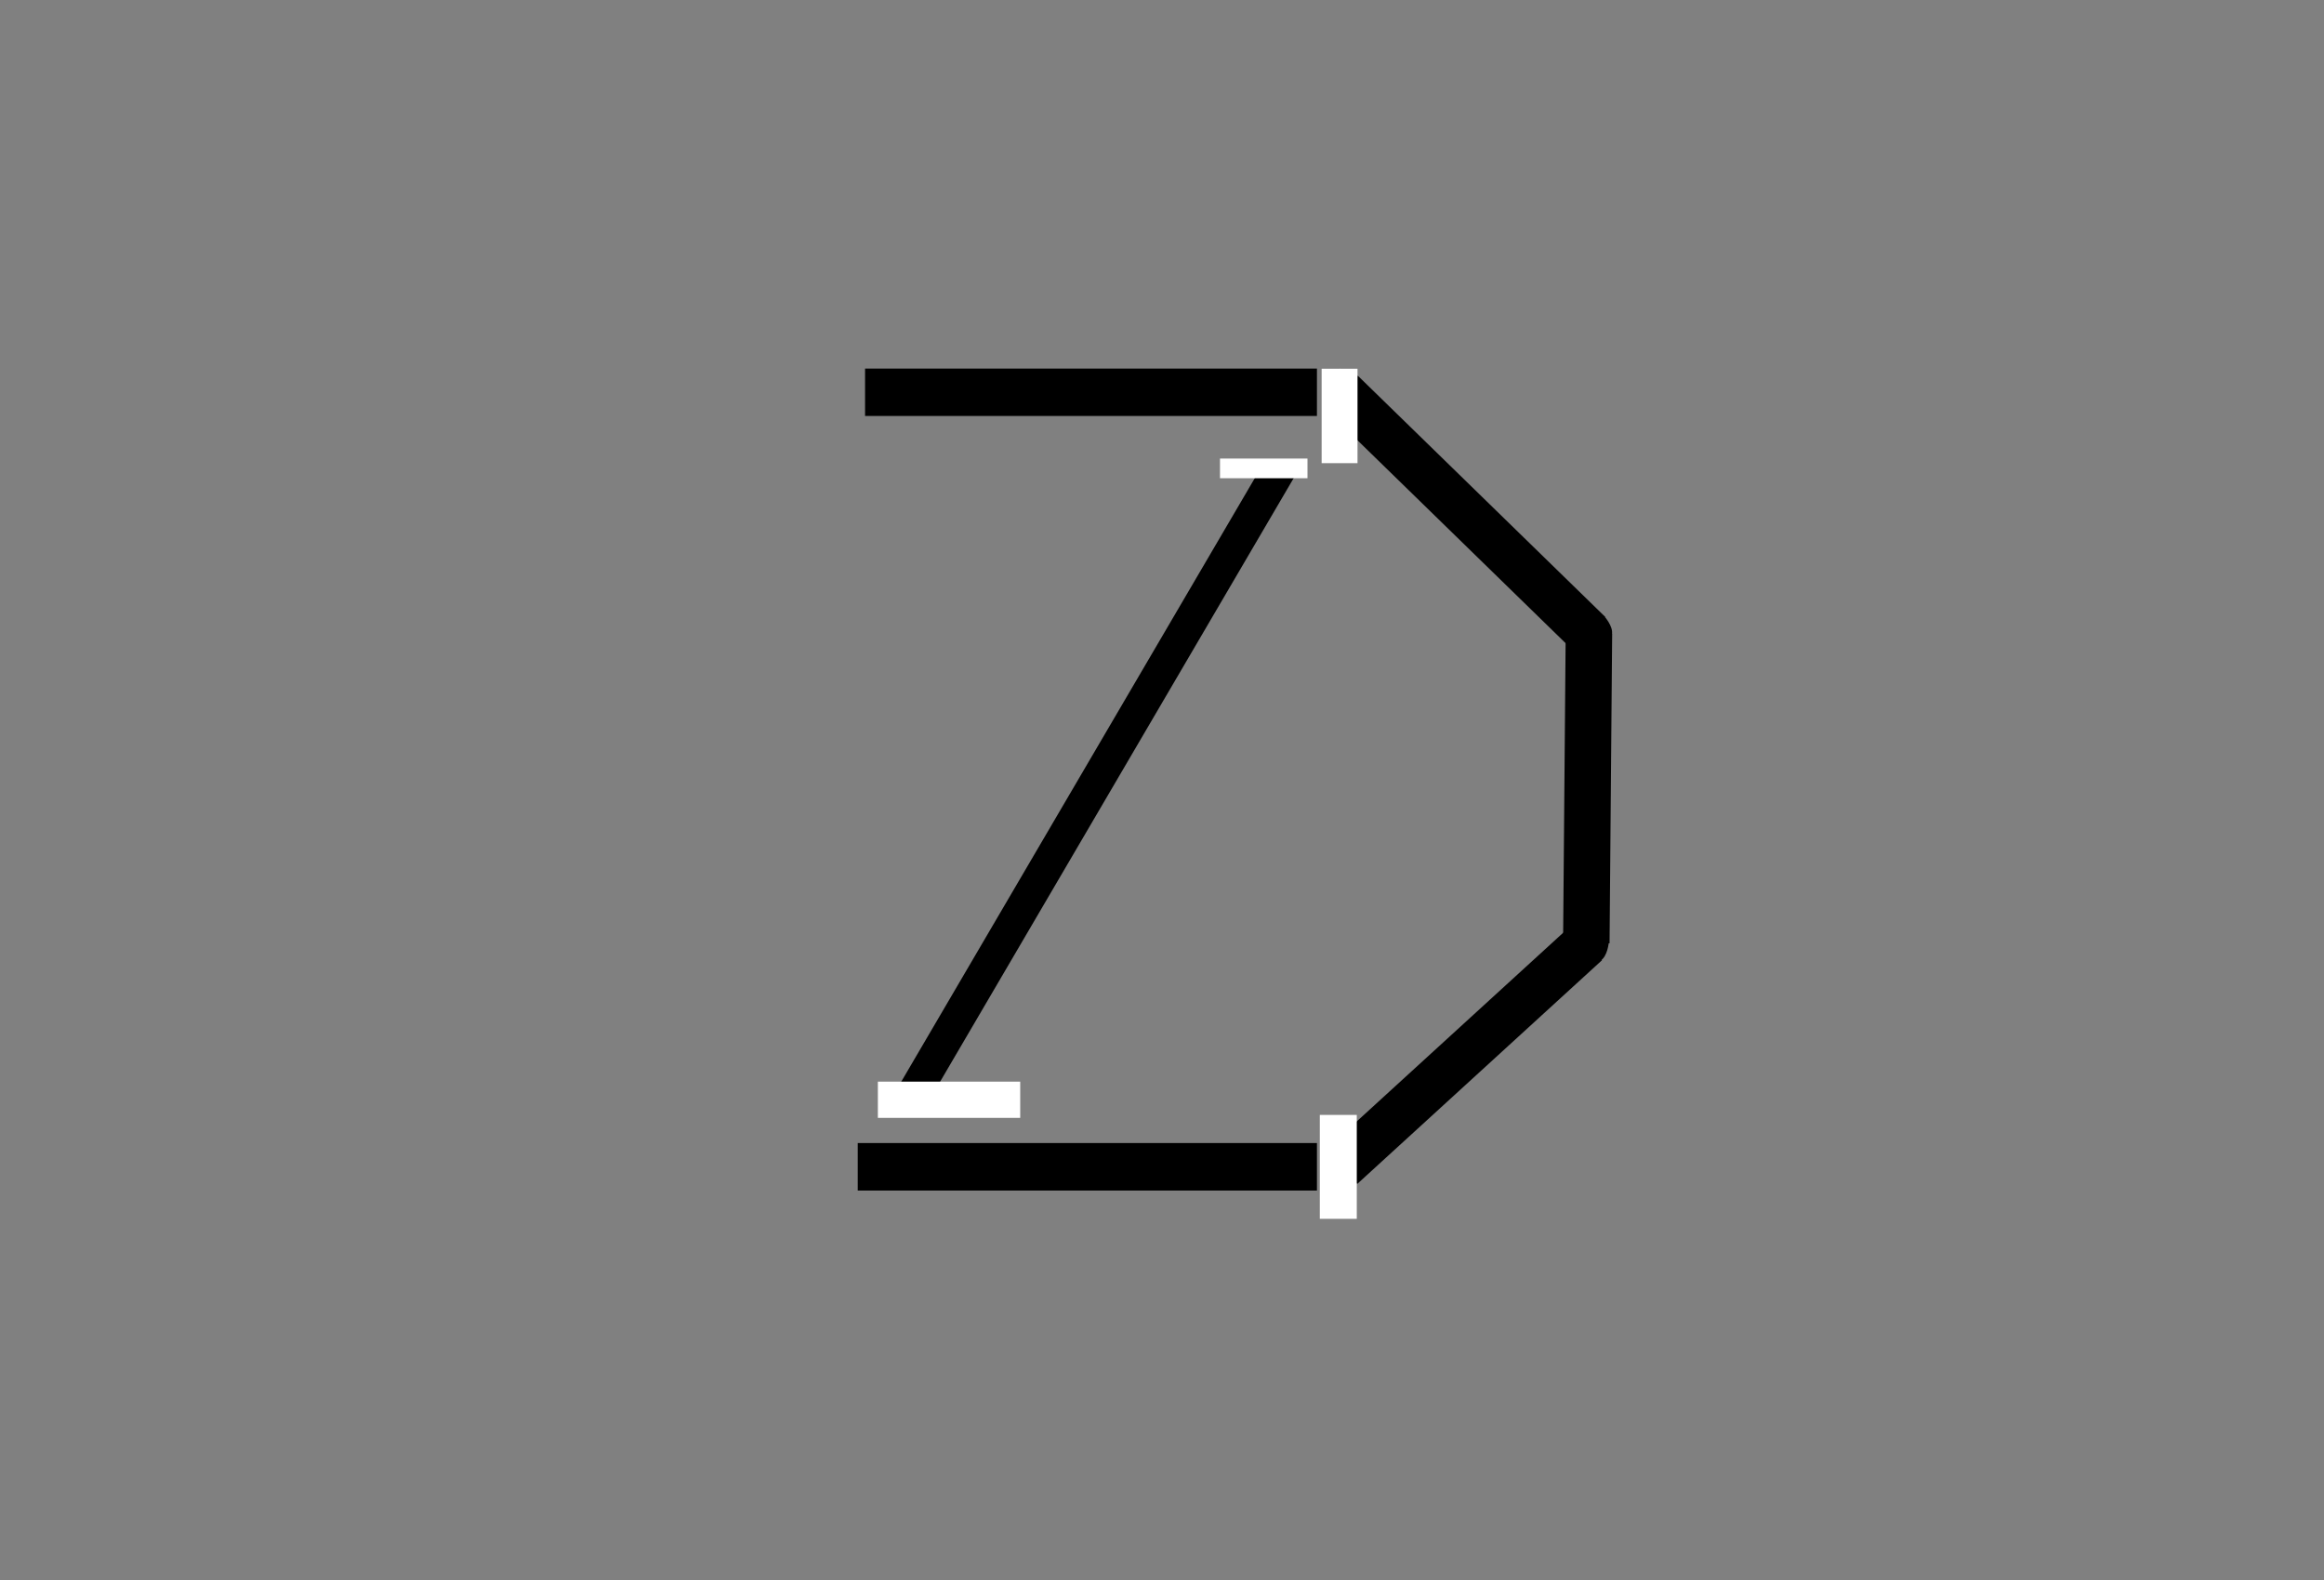 <?xml version="1.0" encoding="UTF-8" standalone="no"?>
<!-- Created with Inkscape (http://www.inkscape.org/) -->

<svg
   xmlns:dc="http://purl.org/dc/elements/1.1/"
   xmlns:cc="http://creativecommons.org/ns#"
   xmlns:rdf="http://www.w3.org/1999/02/22-rdf-syntax-ns#"
   xmlns:svg="http://www.w3.org/2000/svg"
   xmlns="http://www.w3.org/2000/svg"
   xmlns:sodipodi="http://sodipodi.sourceforge.net/DTD/sodipodi-0.dtd"
   xmlns:inkscape="http://www.inkscape.org/namespaces/inkscape"
   width="150mm"
   height="102mm"
   viewBox="0 0 150 102"
   version="1.1"
   id="svg8"
   inkscape:version="0.92.4 (unknown)"
   sodipodi:docname="logo.svg">
  <rect x="0" y="0" width="150" height="102" fill="#808080" stroke="none"/>
  <defs
     id="defs2" />
  <sodipodi:namedview
     id="base"
     pagecolor="#ffffff"
     bordercolor="#666666"
     borderopacity="1.0"
     inkscape:pageopacity="0.0"
     inkscape:pageshadow="2"
     inkscape:zoom="1.979899"
     inkscape:cx="248.72807"
     inkscape:cy="221.38751"
     inkscape:document-units="mm"
     inkscape:current-layer="layer2"
     showgrid="false"
     inkscape:window-width="1366"
     inkscape:window-height="709"
     inkscape:window-x="0"
     inkscape:window-y="36"
     inkscape:window-maximized="1" />
  <g
     inkscape:label="Layer 1"
     inkscape:groupmode="layer"
     id="layer1"
     transform="translate(0,-195)">
    <path
       style="opacity:1;fill:#ffffff;fill-opacity:1;stroke:none;stroke-width:2.165;stroke-linecap:butt;stroke-linejoin:round;stroke-miterlimit:4;stroke-dasharray:none;stroke-opacity:0.725;paint-order:stroke fill markers"
       id="path1144"
       d="m 86.56,219.117 c -0.006,0.101 -0.012,0.201 -0.022,0.302 -0.01,0.117 -0.024,0.232 -0.043,0.348 -0.019,0.107 -0.025,0.216 -0.028,0.325 -0.005,0.113 -0.012,0.226 -0.023,0.339 -0.014,0.109 -0.02,0.218 -0.023,0.327 -0.003,0.112 -0.002,0.224 -0.002,0.336 1.6e-5,-0.095 -1.3e-5,-0.189 5e-5,-0.284 1.1e-5,-0.017 2.38e-4,0.033 1.03e-4,0.049 -0.001,0.13 -0.001,0.26 -0.004,0.39 -7.94e-4,0.043 -0.008,0.087 -0.012,0.129 -0.004,0.077 -0.007,0.154 -0.016,0.232 -0.007,0.094 -0.022,0.186 -0.03,0.28 -0.002,0.045 -0.005,0.09 -0.024,0.132 -0.016,0.036 -0.035,0.063 -0.048,0.101 -0.021,0.077 -0.038,0.156 -0.047,0.236 -0.008,0.075 -0.008,0.15 -0.009,0.225 -0.002,0.078 -0.013,0.156 -0.018,0.234 0.002,0.078 -0.014,0.152 -0.038,0.226 0,0 -0.044,-0.344 -0.044,-0.344 v 0 c 0.02,-0.074 0.03,-0.148 0.03,-0.224 0.006,-0.078 0.017,-0.156 0.016,-0.234 0.001,-0.075 0.003,-0.15 0.013,-0.225 0.012,-0.08 0.028,-0.161 0.056,-0.237 0.015,-0.033 0.034,-0.065 0.045,-0.1 0.013,-0.042 0.013,-0.086 0.017,-0.129 0.009,-0.094 0.023,-0.188 0.03,-0.282 0.008,-0.077 0.008,-0.155 0.015,-0.232 0.001,-0.013 0.002,-0.025 0.004,-0.038 0.001,-0.014 0.003,-0.028 0.004,-0.042 0.019,-0.226 0.005,0.427 0.005,0.193 1.6e-5,-0.131 1.3e-5,-0.262 1.9e-5,-0.393 1.5e-4,-0.112 -3.5e-5,-0.225 0.003,-0.337 0.004,-0.109 0.012,-0.218 0.025,-0.326 0.01,-0.113 0.018,-0.227 0.021,-0.34 0.005,-0.109 0.013,-0.217 0.033,-0.324 0.019,-0.115 0.029,-0.231 0.041,-0.347 0.009,-0.103 0.017,-0.206 0.018,-0.31 0,0 0.055,0.346 0.055,0.346 z"
       inkscape:connector-curvature="0" />
    <path
       style="opacity:1;fill:#ffffff;fill-opacity:1;stroke:none;stroke-width:2.165;stroke-linecap:butt;stroke-linejoin:round;stroke-miterlimit:4;stroke-dasharray:none;stroke-opacity:0.725;paint-order:stroke fill markers"
       id="path1146"
       d="m 86.001,222.248 c 0.062,-0.18 0.138,-0.354 0.217,-0.526 0.125,-0.265 0.233,-0.536 0.329,-0.812 0.082,-0.261 0.15,-0.526 0.218,-0.79 0.037,-0.167 0.083,-0.332 0.119,-0.5 0.013,-0.088 0.03,-0.174 0.058,-0.259 0.039,-0.078 0.048,-0.164 0.056,-0.25 0.004,-0.051 0.005,-0.102 0.006,-0.153 0,0 0.053,0.34 0.053,0.34 v 0 c -0.002,0.051 -0.003,0.103 -0.008,0.154 -0.01,0.087 -0.027,0.172 -0.062,0.253 -0.024,0.084 -0.039,0.169 -0.056,0.254 -0.039,0.163 -0.083,0.324 -0.122,0.487 -0.07,0.263 -0.136,0.527 -0.221,0.786 -0.098,0.276 -0.208,0.548 -0.331,0.814 -0.079,0.18 -0.155,0.361 -0.212,0.549 0,0 -0.042,-0.347 -0.042,-0.347 z"
       inkscape:connector-curvature="0" />
  </g>
  <g
     inkscape:groupmode="layer"
     id="layer2"
     inkscape:label="logo">
    <path
       style="fill:none;stroke:#000000;stroke-width:3.057;stroke-linecap:butt;stroke-linejoin:miter;stroke-miterlimit:4;stroke-dasharray:none;stroke-opacity:1"
       d="M 55.834,25.325 H 85 v 0"
       id="path994"
       inkscape:connector-curvature="0" />
    <path
       style="fill:none;stroke:#000000;stroke-width:3.068;stroke-linecap:butt;stroke-linejoin:miter;stroke-miterlimit:4;stroke-dasharray:none;stroke-opacity:1"
       d="M 55.362,75.325 H 85 v 0"
       id="path994-6"
       inkscape:connector-curvature="0" />
    <path
       id="path1030"
       transform="scale(0.265)"
       style="fill:none;stroke:#000000;stroke-width:1px;stroke-linecap:butt;stroke-linejoin:miter;stroke-opacity:1"
       d="m 387.143,225.512 c -0.062,1.532 -0.114,3.065 -0.172,4.598 l -3.086,6.527 c 0.018,-0.025 0.023,-0.023 0.043,-0.053 0.148,-0.221 0.198,-0.502 0.357,-0.715 0.202,-0.269 0.528,-0.435 0.715,-0.715 0.066,-0.099 -0.084,-0.273 0,-0.357 0.188,-0.188 0.493,-0.21 0.715,-0.357 0.14,-0.093 0.238,-0.236 0.357,-0.355 0.119,-0.119 0.28,-0.207 0.355,-0.357 0.053,-0.106 -0.038,-0.244 0,-0.357 0.211,-0.632 0.3,-0.771 0.336,-0.773 -0.006,-0.089 -0.008,-0.25 0.021,-0.656 0.096,-1.315 0.357,-2.609 0.357,-3.928 v -1.785 c 0,-0.238 0.011,-0.953 0,-0.715 z m -3.258,11.125 c -0.378,0.527 -0.312,0.009 -0.312,0.66 z" />
    <g
       id="g1167">
      <g
         id="g1109">
        <g
           id="g1020"
           transform="translate(1.588,-11.113)"
           style="fill:#000000;stroke-width:3;stroke-miterlimit:4;stroke-dasharray:none">
          <path
             inkscape:connector-curvature="0"
             id="path992"
             d="m 100.967,52.007 -0.168,19.989"
             style="fill:#000000;stroke:#000000;stroke-width:3;stroke-linecap:butt;stroke-linejoin:miter;stroke-miterlimit:4;stroke-dasharray:none;stroke-opacity:1" />
          <path
             inkscape:connector-curvature="0"
             id="path1011"
             d="M 85,36.438 100.967,52.007"
             style="fill:#000000;stroke:#000000;stroke-width:3;stroke-linecap:butt;stroke-linejoin:miter;stroke-miterlimit:4;stroke-dasharray:none;stroke-opacity:1" />
          <path
             inkscape:connector-curvature="0"
             id="path1013"
             d="M 100.798,71.996 85,86.438"
             style="fill:#000000;stroke:#000000;stroke-width:3;stroke-linecap:butt;stroke-linejoin:miter;stroke-miterlimit:4;stroke-dasharray:none;stroke-opacity:1" />
        </g>
        <path
           style="fill:#000000;stroke:#000000;stroke-width:0.265px;stroke-linecap:butt;stroke-linejoin:miter;stroke-opacity:1;fill-opacity:1"
           d="m 103.707,60.824 c 0,0 -0.077,0.874 -0.508,1.104 -0.431,0.23 -1.022,-0.447 -1.022,-0.447 l -0.136,-0.864 1.394,0.071 z"
           id="path1099"
           inkscape:connector-curvature="0" />
        <path
           style="fill:#000000;stroke:#000000;stroke-width:0.1;stroke-linecap:butt;stroke-linejoin:miter;stroke-miterlimit:4;stroke-dasharray:none;stroke-opacity:1;fill-opacity:1"
           d="m 103.517,39.826 c 0,0 0.56,0.618 0.476,1.111 -0.084,0.493 -1.061,0.367 -1.061,0.367 l -0.869,-0.276 0.668,-1.386 z"
           id="path1101"
           inkscape:connector-curvature="0" />
      </g>
      <rect
         y="23.806"
         x="85.304"
         height="6.095"
         width="2.315"
         id="rect1154"
         style="opacity:1;fill:#ffffff;fill-opacity:1;stroke:none;stroke-width:2.165;stroke-linecap:butt;stroke-linejoin:round;stroke-miterlimit:4;stroke-dasharray:none;stroke-opacity:0.725;paint-order:stroke fill markers" />
      <rect
         y="71.975"
         x="85.186"
         height="6.709"
         width="2.386"
         id="rect1156"
         style="opacity:1;fill:#ffffff;fill-opacity:1;stroke:none;stroke-width:3.221;stroke-linecap:butt;stroke-linejoin:round;stroke-miterlimit:4;stroke-dasharray:none;stroke-opacity:0.725;paint-order:stroke fill markers" />
    </g>
    <g
       id="g1870">
      <path
         inkscape:connector-curvature="0"
         id="path1015"
         d="m 82.586,30.284 -23.52,40.157 v 0"
         style="fill:none;stroke:#000000;stroke-width:2.165;stroke-linecap:butt;stroke-linejoin:miter;stroke-miterlimit:4;stroke-dasharray:none;stroke-opacity:1" />
      <rect
         y="29.603"
         x="78.744"
         height="1.27"
         width="5.646"
         id="rect1863"
         style="opacity:1;fill:#ffffff;fill-opacity:1;stroke:none;stroke-width:2.165;stroke-linecap:butt;stroke-linejoin:round;stroke-miterlimit:4;stroke-dasharray:none;stroke-opacity:0.725;paint-order:stroke fill markers" />
      <rect
         y="69.827"
         x="56.661"
         height="2.339"
         width="9.187"
         id="rect1865"
         style="opacity:1;fill:#ffffff;fill-opacity:1;stroke:none;stroke-width:2.165;stroke-linecap:butt;stroke-linejoin:round;stroke-miterlimit:4;stroke-dasharray:none;stroke-opacity:0.725;paint-order:stroke fill markers" />
    </g>
  </g>
</svg>
